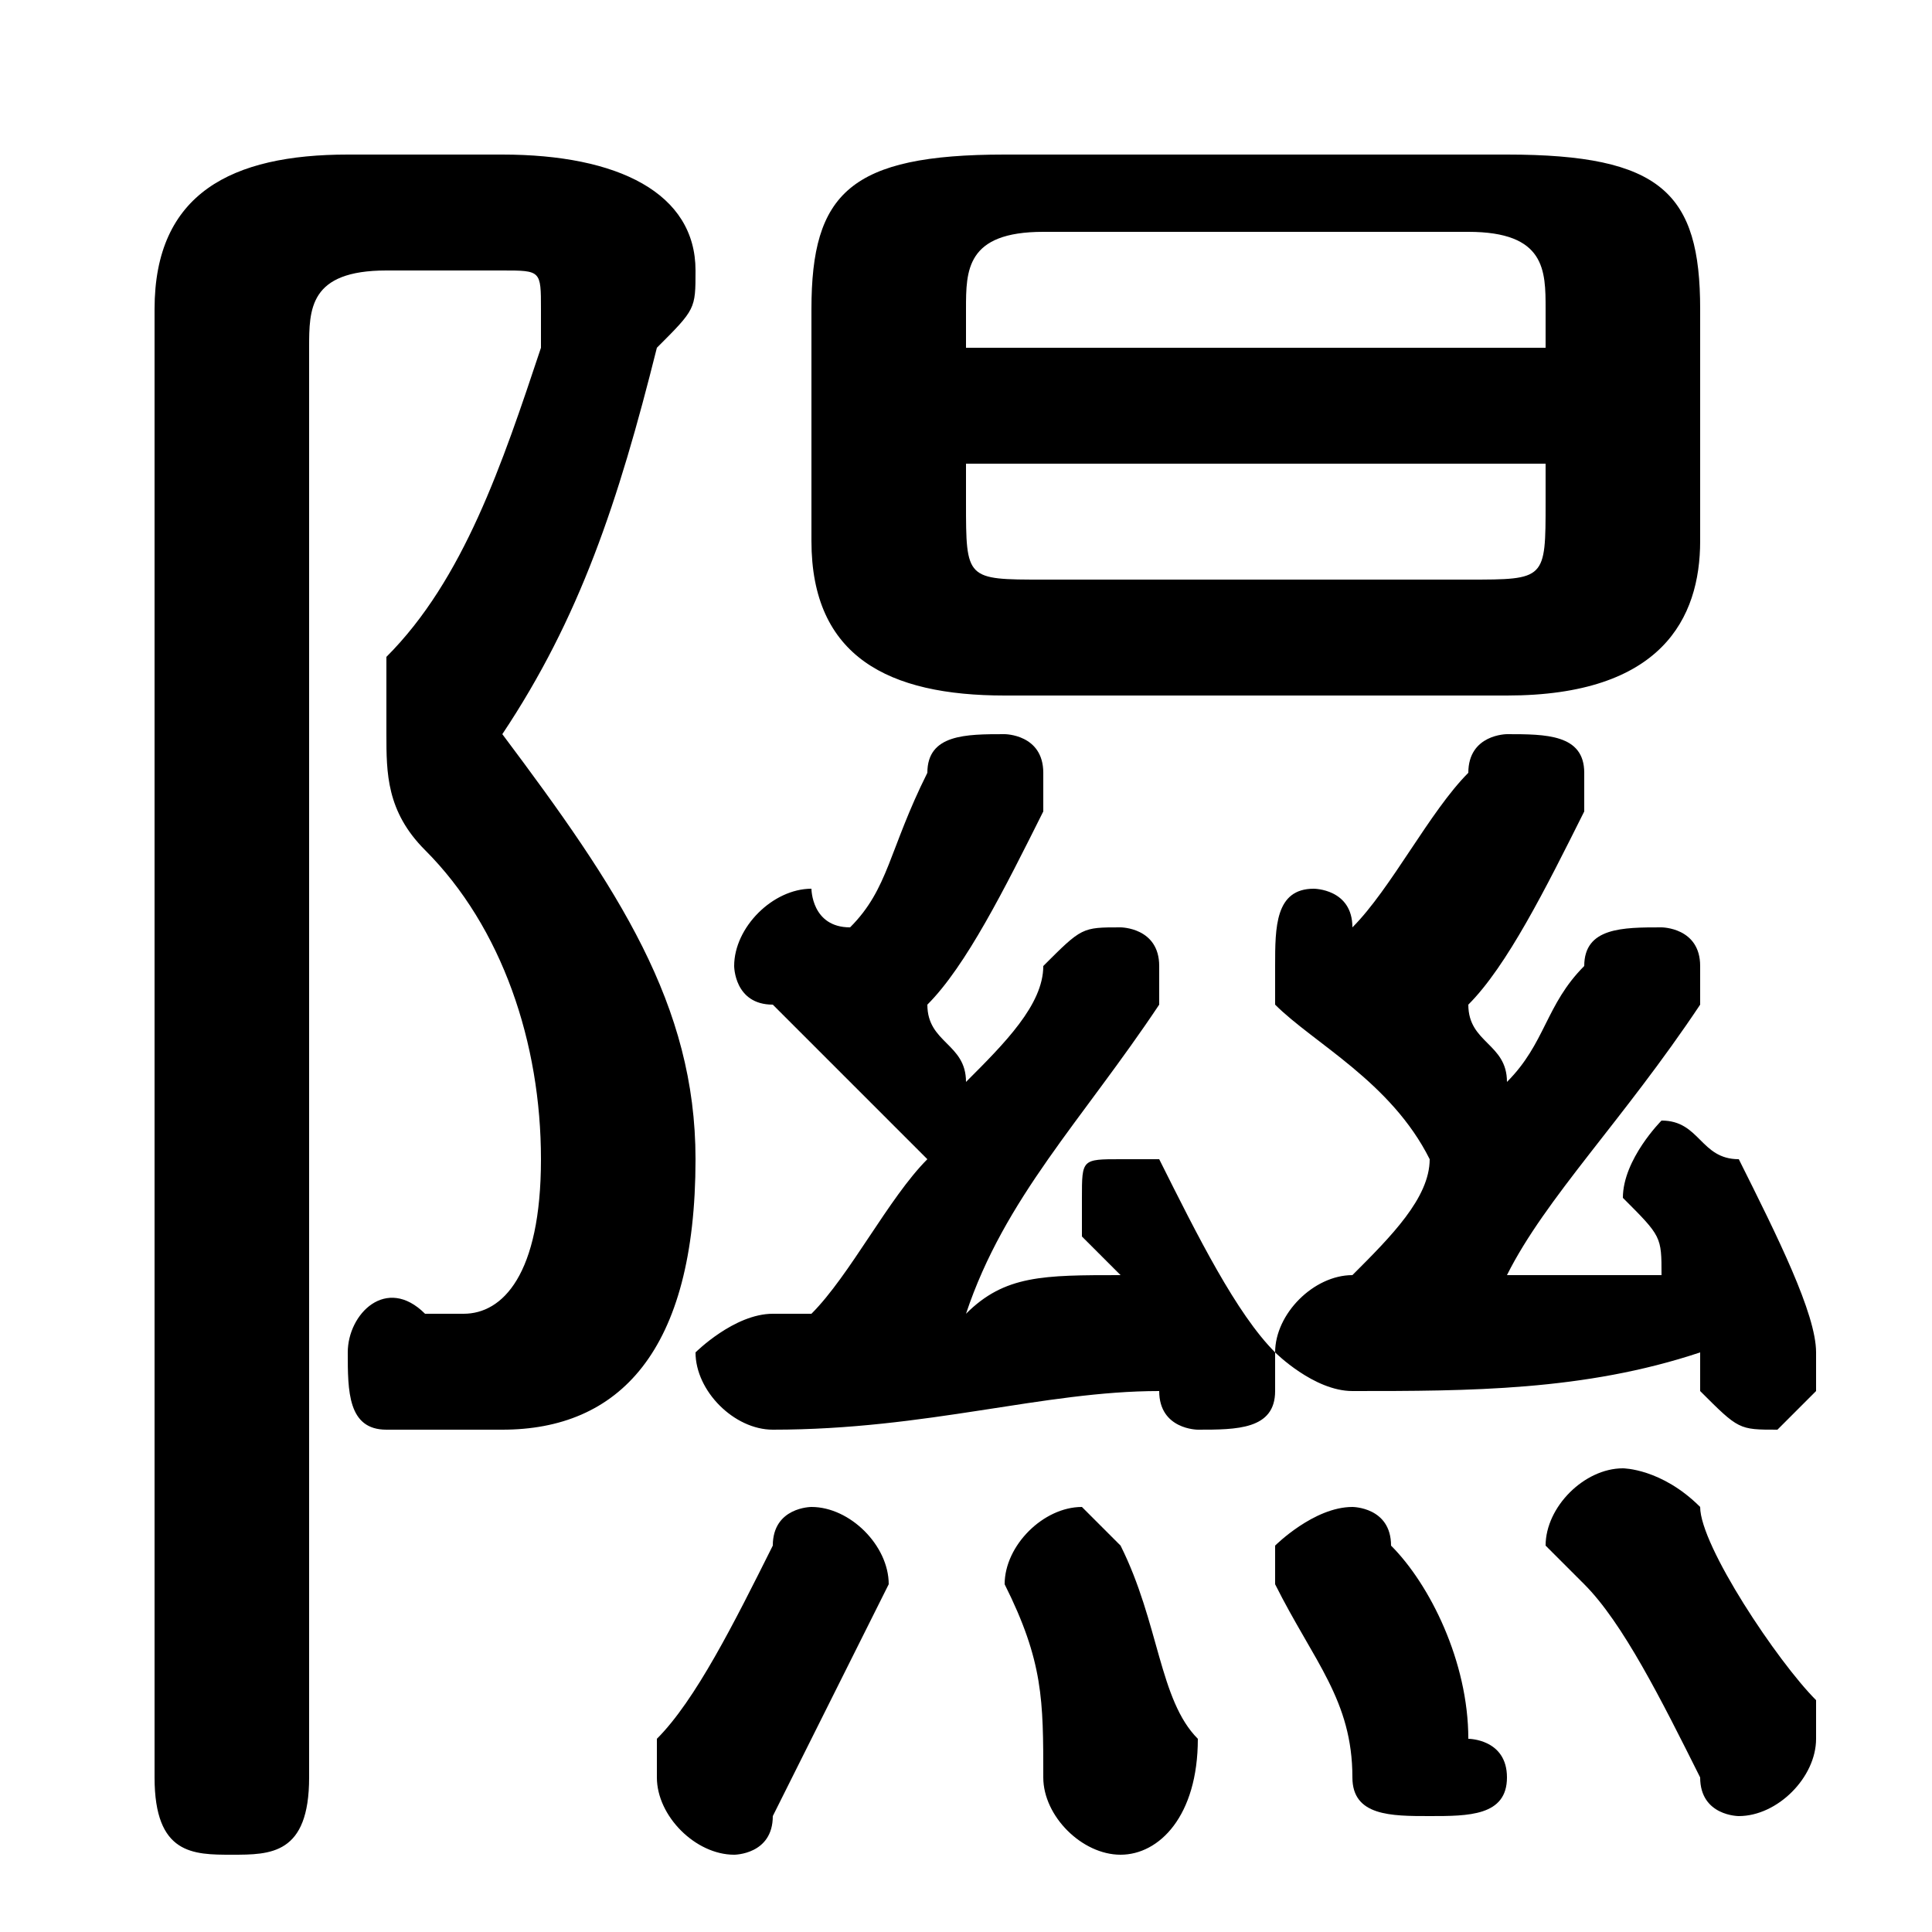 <svg xmlns="http://www.w3.org/2000/svg" viewBox="0 -44.0 50.0 50.0">
    <rect x="0" y="-44.0" width="50.0" height="50.0" fill="#808080" stroke="none"/>
    <g transform="scale(1, -1)">
        <!-- ボディの枠 -->
        <rect x="0" y="-6.0" width="50.0" height="50.0"
            stroke="white" fill="white"/>
        <!-- グリフ座標系の原点 -->
        <circle cx="0" cy="0" r="5" fill="white"/>
        <!-- グリフのアウトライン -->
        <g style="fill:black;stroke:#000000;stroke-width:0;stroke-linecap:round;stroke-linejoin:round;">
        <path d="M 22.0 20.0 C 21.0 20.0 21.0 21.0 21.0 21.0 C 20.0 21.0 19.0 20.0 19.0 19.0 C 19.0 19.0 19.0 18.0 20.0 18.0 C 21.0 17.0 22.0 16.0 24.0 14.0 C 23.0 13.0 22.0 11.0 21.0 10.0 C 21.0 10.0 20.0 10.0 20.0 10.0 C 19.0 10.0 18.0 9.0 18.0 9.0 C 18.0 8.0 19.0 7.0 20.0 7.0 C 24.0 7.0 27.0 8.0 30.0 8.0 C 30.0 8.0 30.0 8.0 30.0 8.0 C 30.0 7.0 31.0 7.0 31.0 7.0 C 32.0 7.0 33.0 7.0 33.0 8.0 C 33.0 8.0 33.0 9.0 33.0 9.0 C 32.0 10.0 31.0 12.0 30.0 14.0 C 30.0 14.0 30.0 14.0 29.0 14.0 C 28.0 14.0 28.0 14.0 28.0 13.0 C 28.0 13.0 28.0 12.0 28.0 12.0 C 28.0 12.0 29.0 11.0 29.0 11.0 C 27.0 11.0 26.0 11.0 25.0 10.0 C 26.0 13.0 28.0 15.0 30.0 18.0 C 30.0 18.0 30.0 18.0 30.0 19.0 C 30.0 20.0 29.0 20.0 29.0 20.0 C 28.0 20.0 28.0 20.0 27.0 19.0 C 27.0 18.0 26.0 17.0 25.0 16.0 C 25.0 17.0 24.0 17.0 24.0 18.0 C 25.0 19.0 26.0 21.0 27.0 23.0 C 27.0 23.0 27.0 23.0 27.0 24.0 C 27.0 25.0 26.0 25.0 26.0 25.0 C 25.0 25.0 24.0 25.0 24.0 24.0 C 23.0 22.0 23.0 21.0 22.0 20.0 Z M 35.0 11.0 C 34.0 11.0 33.0 10.0 33.0 9.0 C 33.0 9.0 34.0 8.0 35.0 8.0 C 38.0 8.0 41.0 8.0 44.0 9.0 C 44.0 9.0 44.0 8.0 44.0 8.0 C 45.0 7.0 45.0 7.0 46.0 7.0 C 46.0 7.0 47.0 8.0 47.0 8.0 C 47.0 9.0 47.0 9.0 47.0 9.0 C 47.0 10.0 46.0 12.0 45.0 14.0 C 44.0 14.0 44.0 15.0 43.0 15.0 C 43.0 15.0 42.0 14.0 42.0 13.0 C 42.0 13.0 42.0 13.0 42.0 13.0 C 43.0 12.0 43.0 12.0 43.0 11.0 C 42.0 11.0 40.0 11.0 39.0 11.0 C 40.0 13.0 42.0 15.0 44.0 18.0 C 44.0 18.0 44.0 19.0 44.0 19.0 C 44.0 20.0 43.0 20.0 43.0 20.0 C 42.0 20.0 41.0 20.0 41.0 19.0 C 40.0 18.0 40.0 17.0 39.0 16.0 C 39.0 17.0 38.0 17.0 38.0 18.0 C 39.0 19.0 40.0 21.0 41.0 23.0 C 41.0 23.0 41.0 24.0 41.0 24.0 C 41.0 25.0 40.0 25.0 39.0 25.0 C 39.0 25.0 38.0 25.0 38.0 24.0 C 37.0 23.0 36.0 21.0 35.0 20.0 C 35.0 20.0 35.0 20.0 35.0 20.0 C 35.0 21.0 34.0 21.0 34.0 21.0 C 33.0 21.0 33.0 20.0 33.0 19.0 C 33.0 19.0 33.0 18.0 33.0 18.0 C 34.0 17.0 36.0 16.0 37.0 14.0 C 37.0 13.0 36.0 12.0 35.0 11.0 Z M 39.0 26.0 C 43.0 26.0 44.0 28.0 44.0 30.0 L 44.0 36.0 C 44.0 39.0 43.0 40.0 39.0 40.0 L 26.0 40.0 C 22.0 40.0 21.0 39.0 21.0 36.0 L 21.0 30.0 C 21.0 27.0 23.0 26.0 26.0 26.0 Z M 27.0 29.0 C 25.0 29.0 25.0 29.0 25.0 31.0 L 25.0 32.0 L 40.0 32.0 L 40.0 31.0 C 40.0 29.0 40.0 29.0 38.0 29.0 Z M 40.0 35.0 L 25.0 35.0 L 25.0 36.0 C 25.0 37.0 25.0 38.0 27.0 38.0 L 38.0 38.0 C 40.0 38.0 40.0 37.0 40.0 36.0 Z M 9.0 40.0 C 6.0 40.0 4.0 39.0 4.0 36.0 L 4.0 -2.0 C 4.0 -4.0 5.0 -4.0 6.0 -4.0 C 7.0 -4.0 8.0 -4.0 8.0 -2.0 L 8.0 35.0 C 8.0 36.0 8.0 37.0 10.0 37.0 L 13.0 37.0 C 14.0 37.0 14.0 37.0 14.0 36.0 C 14.0 36.0 14.0 36.0 14.0 35.0 C 13.0 32.0 12.0 29.0 10.0 27.0 C 10.0 26.0 10.0 25.0 10.0 25.0 C 10.0 24.0 10.0 23.0 11.0 22.0 C 13.0 20.0 14.0 17.0 14.0 14.0 C 14.0 11.0 13.0 10.0 12.0 10.0 C 12.0 10.0 11.0 10.0 11.0 10.0 C 10.0 11.0 9.0 10.0 9.0 9.0 C 9.0 8.0 9.0 7.0 10.0 7.0 C 11.0 7.0 12.0 7.0 13.0 7.0 C 16.0 7.0 18.0 9.0 18.0 14.0 C 18.0 18.0 16.0 21.0 13.0 25.0 C 15.0 28.0 16.0 31.0 17.0 35.0 C 18.0 36.0 18.0 36.0 18.0 37.0 C 18.0 39.0 16.0 40.0 13.0 40.0 Z M 26.0 3.0 C 27.0 1.0 27.0 -0.0 27.0 -2.0 C 27.0 -3.0 28.0 -4.0 29.0 -4.0 C 30.0 -4.0 31.0 -3.0 31.0 -1.0 C 30.0 0.0 30.0 2.0 29.0 4.0 C 29.0 4.0 28.0 5.0 28.0 5.0 C 27.0 5.0 26.0 4.0 26.0 3.0 C 26.0 3.0 26.0 3.0 26.0 3.0 Z M 33.0 3.0 C 34.0 1.0 35.0 -0.0 35.0 -2.0 C 35.0 -3.0 36.0 -3.0 37.0 -3.0 C 38.0 -3.0 39.0 -3.0 39.0 -2.0 C 39.0 -1.0 38.0 -1.0 38.0 -1.0 C 38.0 1.0 37.0 3.0 36.0 4.0 C 36.0 5.0 35.0 5.0 35.0 5.0 C 34.0 5.0 33.0 4.0 33.0 4.0 C 33.0 3.0 33.0 3.0 33.0 3.0 Z M 41.0 3.0 C 42.0 2.0 43.0 -0.0 44.0 -2.0 C 44.0 -3.0 45.0 -3.0 45.0 -3.0 C 46.0 -3.0 47.0 -2.0 47.0 -1.0 C 47.0 -1.0 47.0 -0.0 47.0 0.0 C 46.0 1.0 44.0 4.0 44.0 5.0 C 43.0 6.0 42.0 6.0 42.0 6.0 C 41.0 6.0 40.0 5.0 40.0 4.0 C 40.0 4.0 40.0 4.0 41.0 3.0 Z M 20.0 4.0 C 19.0 2.0 18.0 0.0 17.0 -1.0 C 17.0 -2.0 17.0 -2.0 17.0 -2.0 C 17.0 -3.0 18.0 -4.0 19.0 -4.0 C 19.0 -4.0 20.0 -4.0 20.0 -3.0 C 21.0 -1.0 22.0 1.0 23.0 3.0 C 23.0 3.0 23.0 3.0 23.0 3.0 C 23.0 4.0 22.0 5.0 21.0 5.0 C 21.0 5.0 20.0 5.0 20.0 4.0 Z"/>
    </g>
    </g>
</svg>
